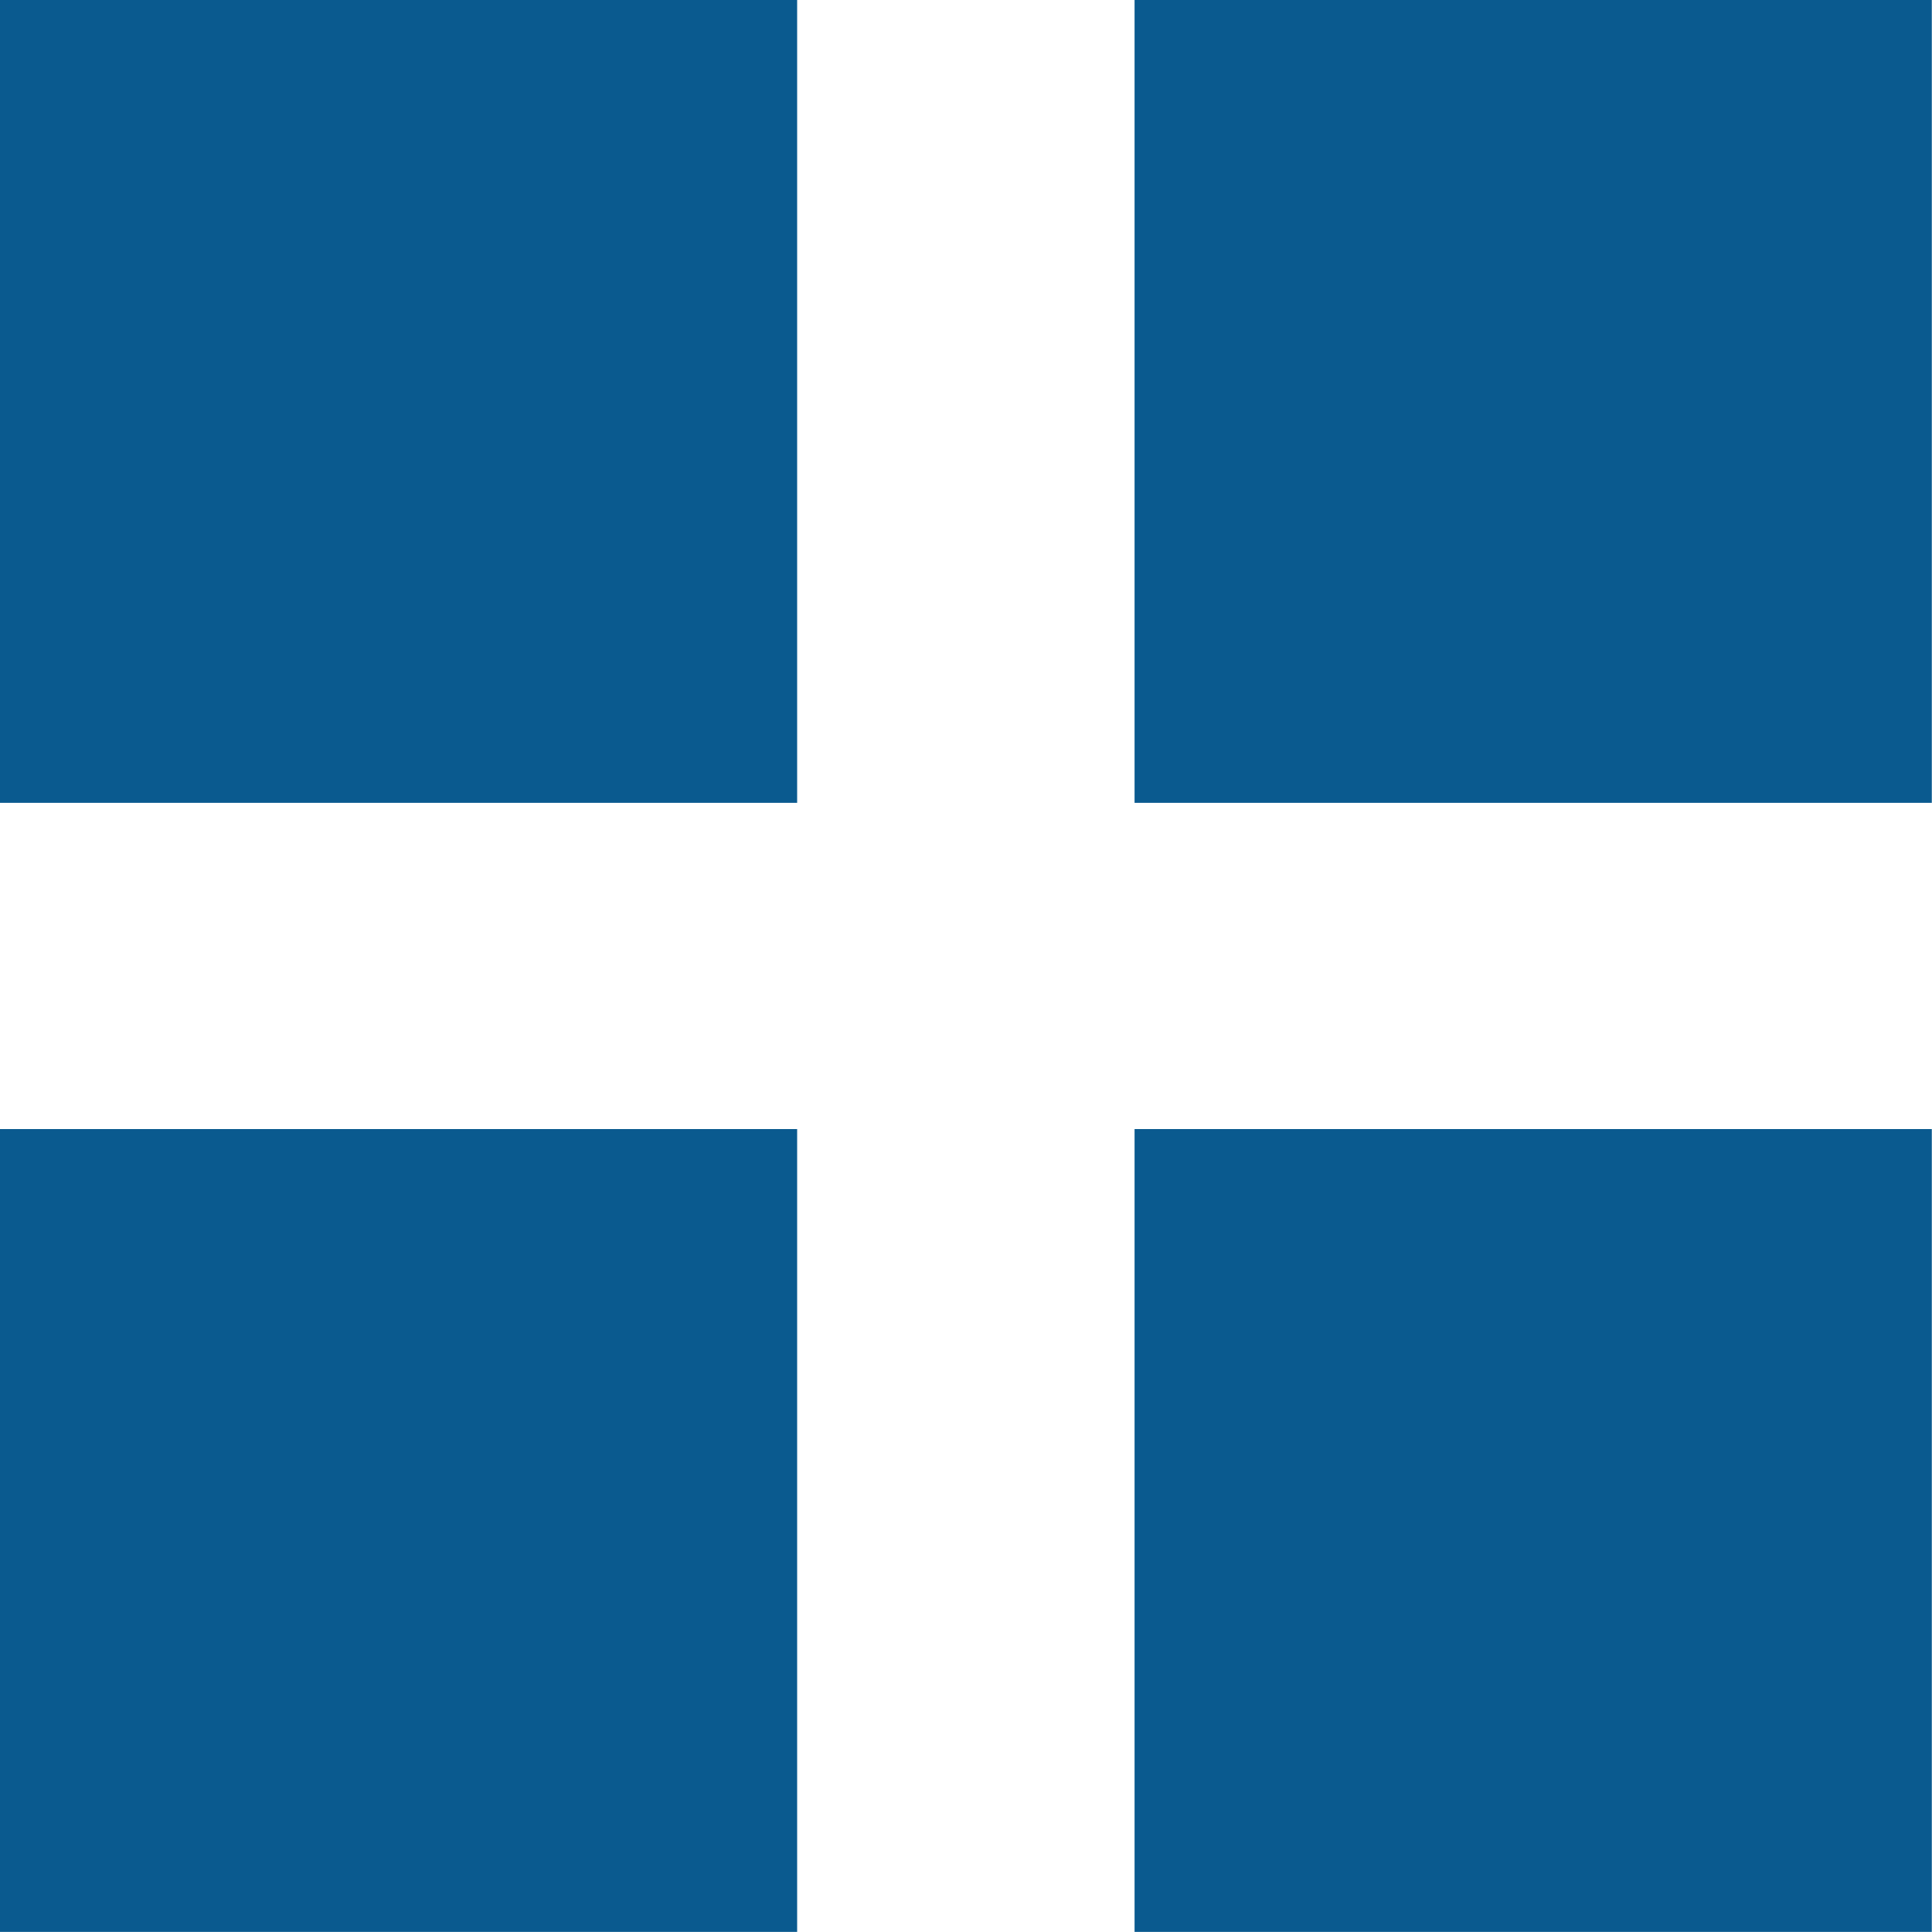 <svg width="20" height="20" viewBox="0 0 20 20" fill="none" xmlns="http://www.w3.org/2000/svg">
<rect x="-0.001" width="8.253" height="8.311" fill="#0A5A8F"/>
<rect x="-0.001" y="11.688" width="8.253" height="8.311" fill="#0A5A8F"/>
<rect x="11.745" width="8.253" height="8.311" fill="#0A5A8F"/>
<rect x="11.745" y="11.688" width="8.253" height="8.311" fill="#0A5A8F"/>
</svg>
